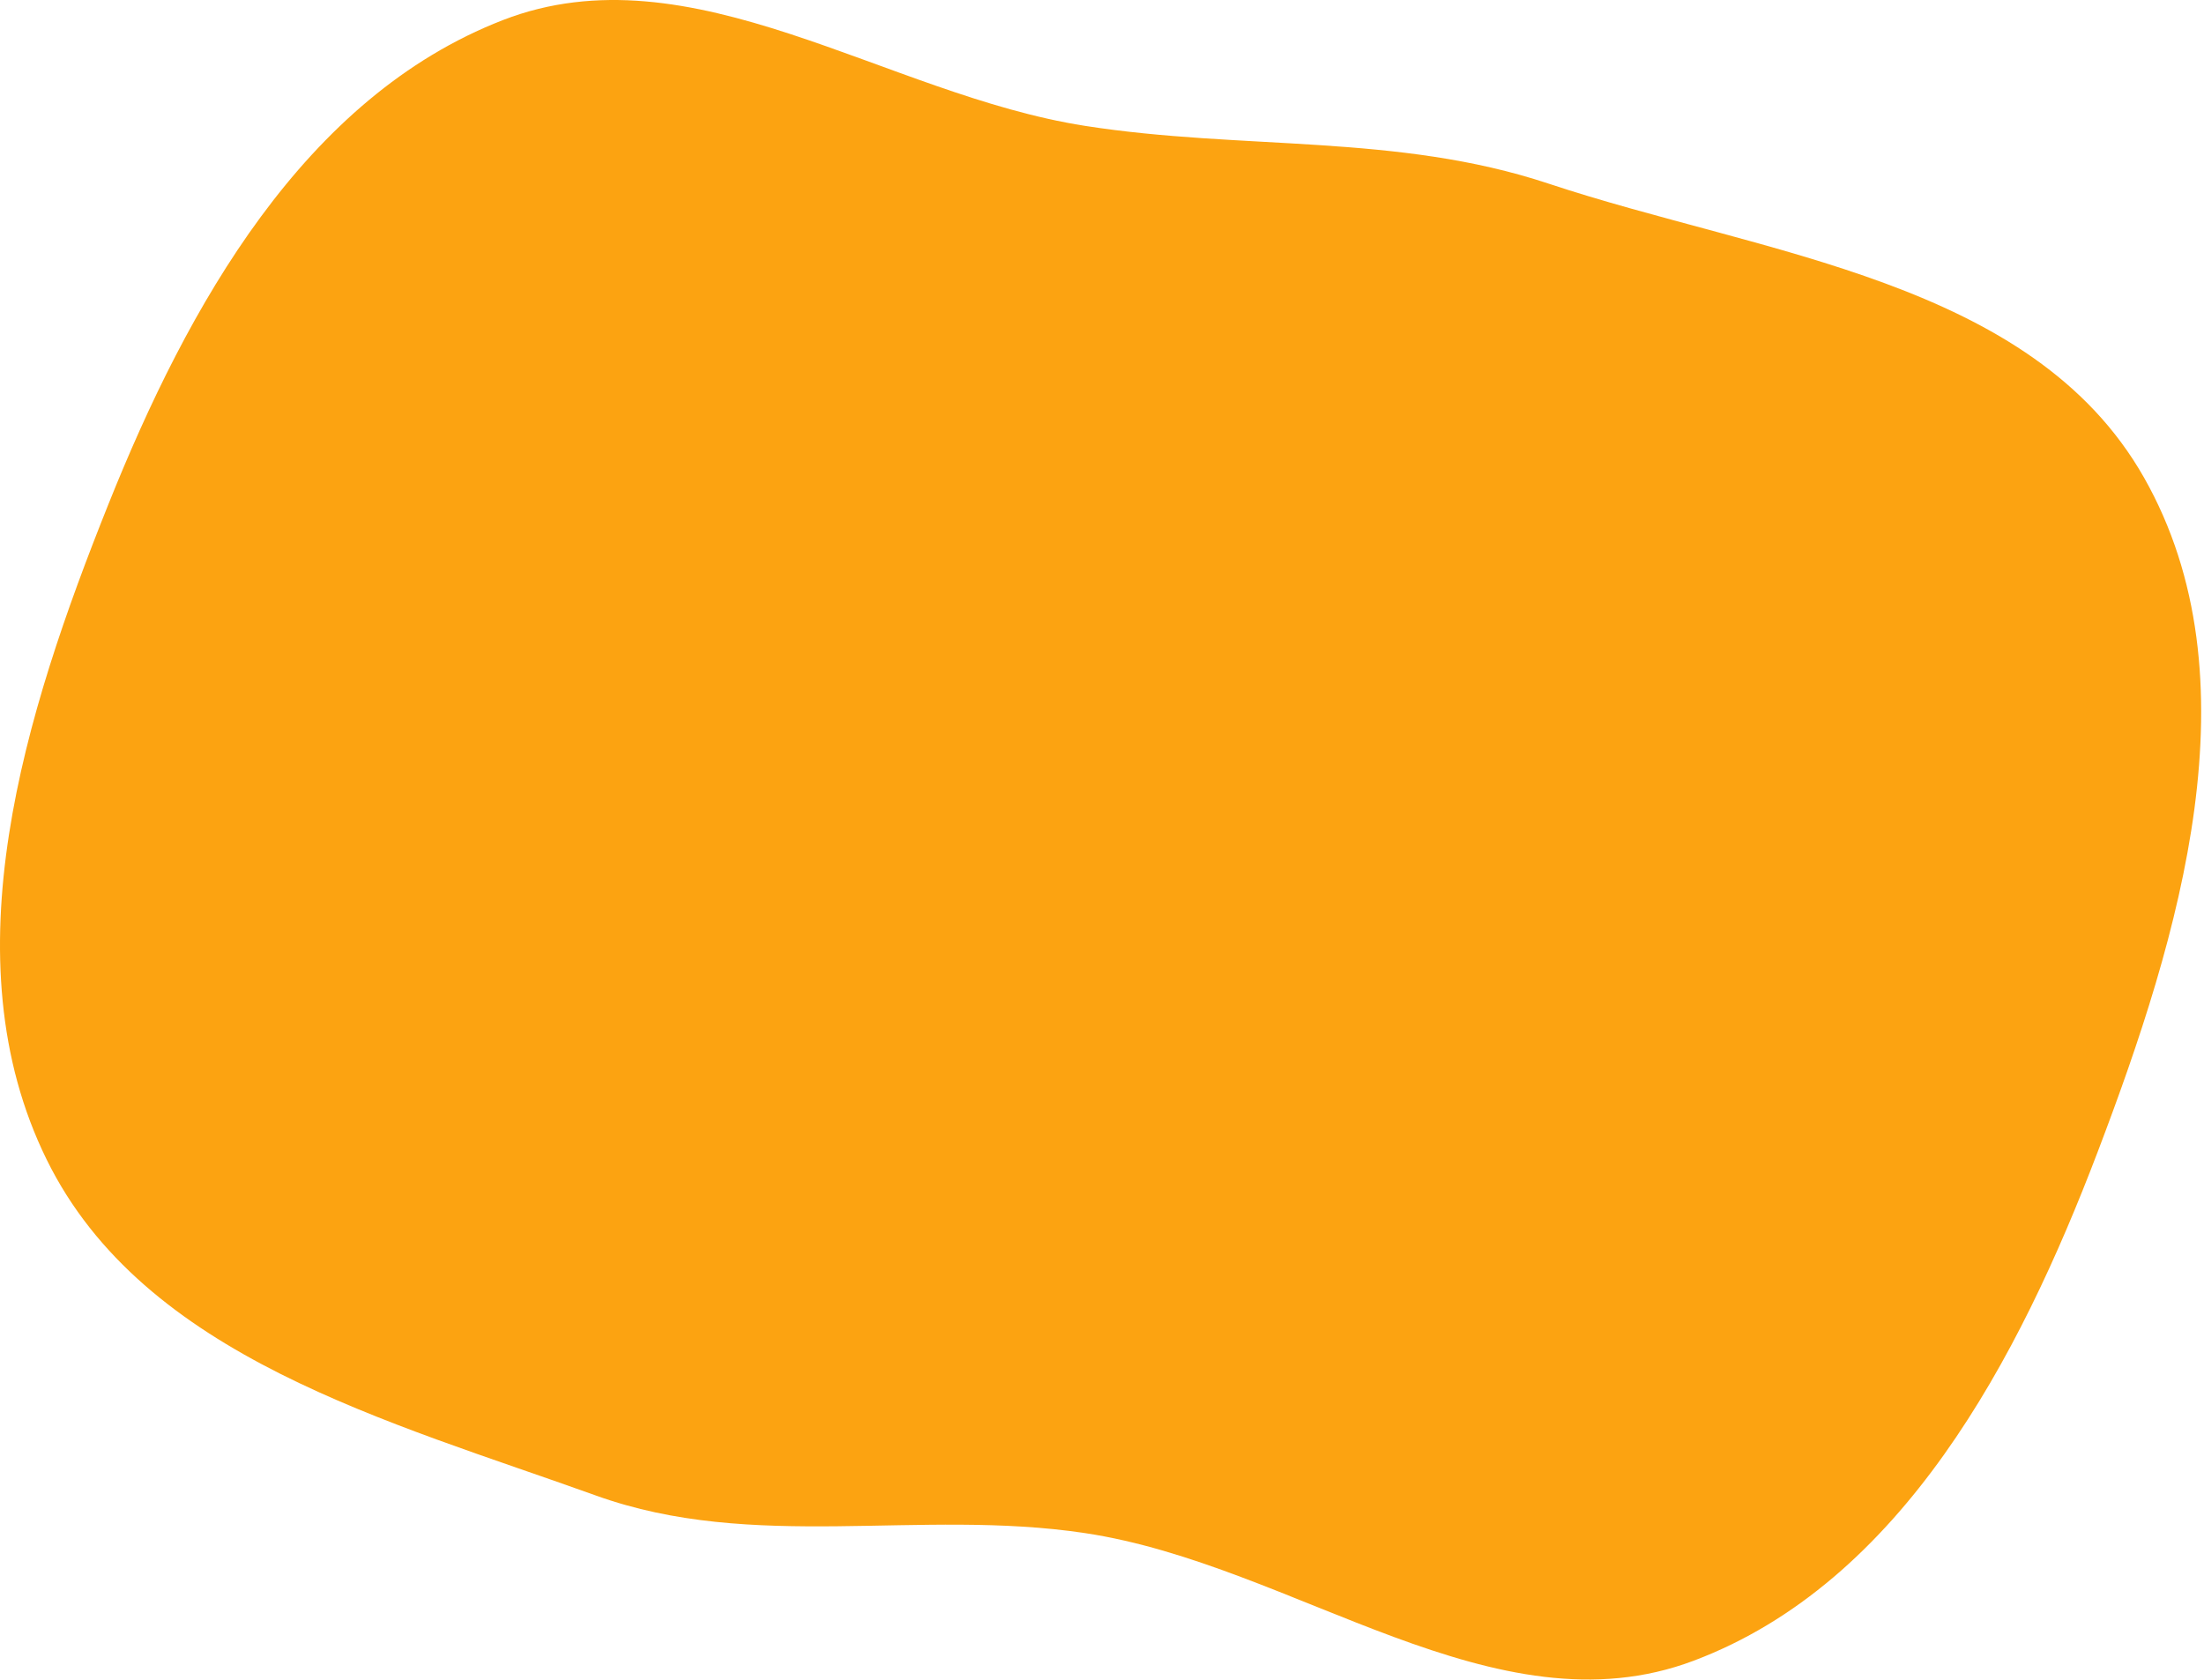 <svg width="568" height="433" viewBox="0 0 568 433" fill="none" xmlns="http://www.w3.org/2000/svg">
<path fill-rule="evenodd" clip-rule="evenodd" d="M279.61 32.441C320.231 38.795 359.99 34.349 399.013 47.308C454.521 65.742 523.626 72.168 552.526 123.074C581.89 174.799 561.799 241.191 540.647 296.79C520.278 350.327 490.038 407.887 436.49 428.07C385.233 447.389 333.769 403.326 279.61 395.177C236.911 388.752 194.249 400.124 153.614 385.506C100.266 366.313 37.082 349.836 12.036 298.916C-13.547 246.903 6.391 183.801 27.935 129.985C48.387 78.895 78.366 25.038 129.63 5.17C178.204 -13.656 228.148 24.391 279.61 32.441Z" fill="#FCA311"/>
</svg>
